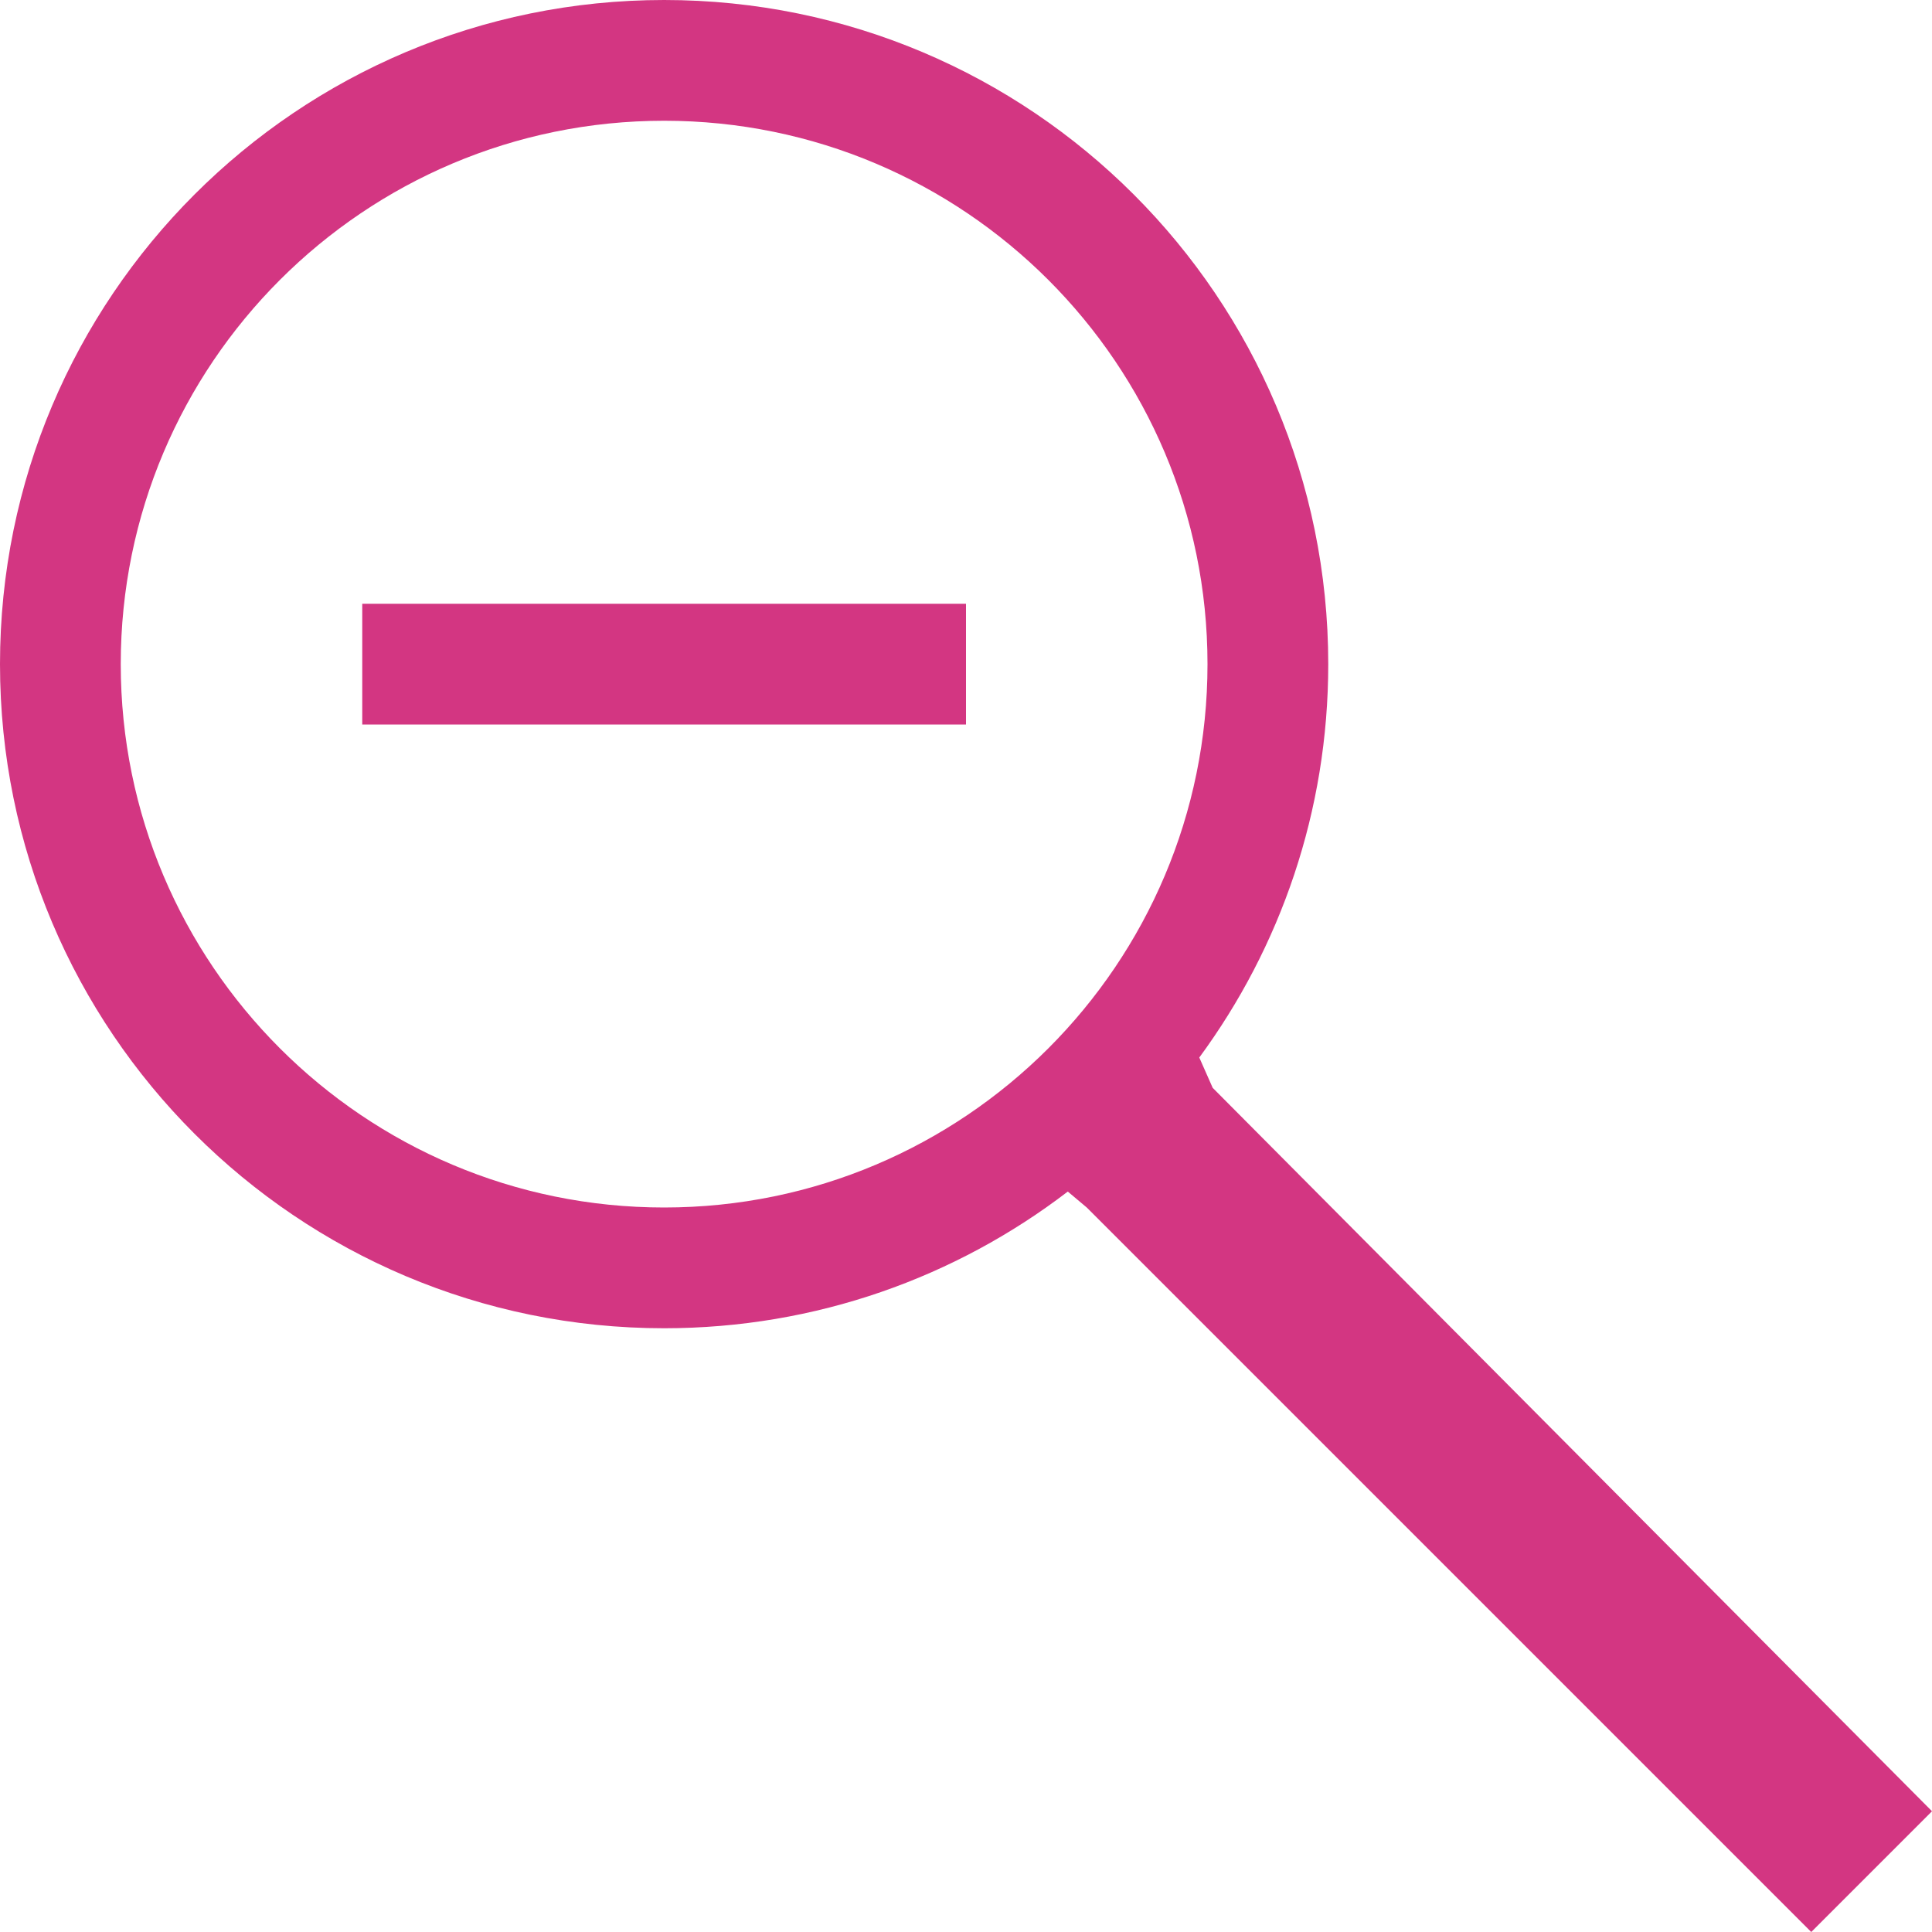 <svg xmlns="http://www.w3.org/2000/svg" xmlns:xlink="http://www.w3.org/1999/xlink" xmlns:sketch="http://www.bohemiancoding.com/sketch/ns" width="64px" height="64px" viewBox="0 0 16 16" version="1.1">
    <title>015 ZoomOut</title>
    <description>Created with Sketch (http://www.bohemiancoding.com/sketch)</description>
    <defs/>
    <g id="Icons with numbers" stroke="none" stroke-width="1" fill="none" fill-rule="evenodd">
        <g id="Group" transform="translate(-672, 0)" fill="#d33682">
            <path d="M677.5,11 C674.462,11 672,8.538 672,5.5 C672,2.462 674.462,0 677.5,0 C680.538,0 683,2.462 683,5.5 C683,6.719 682.603,7.846 681.932,8.758 L682.043,9.009 L688,15 L687,16 L681,10 L680.843,9.868 C679.916,10.578 678.757,11 677.5,11 Z M677.5,10 C679.985,10 682,7.985 682,5.5 C682,3.015 679.985,1 677.5,1 C675.015,1 673,3.015 673,5.5 C673,7.985 675.015,10 677.5,10 Z M675,5 L680,5 L680,6 L675,6 Z M675,5" id="Oval 283 copy 2"/>
        </g>
    </g>
</svg>